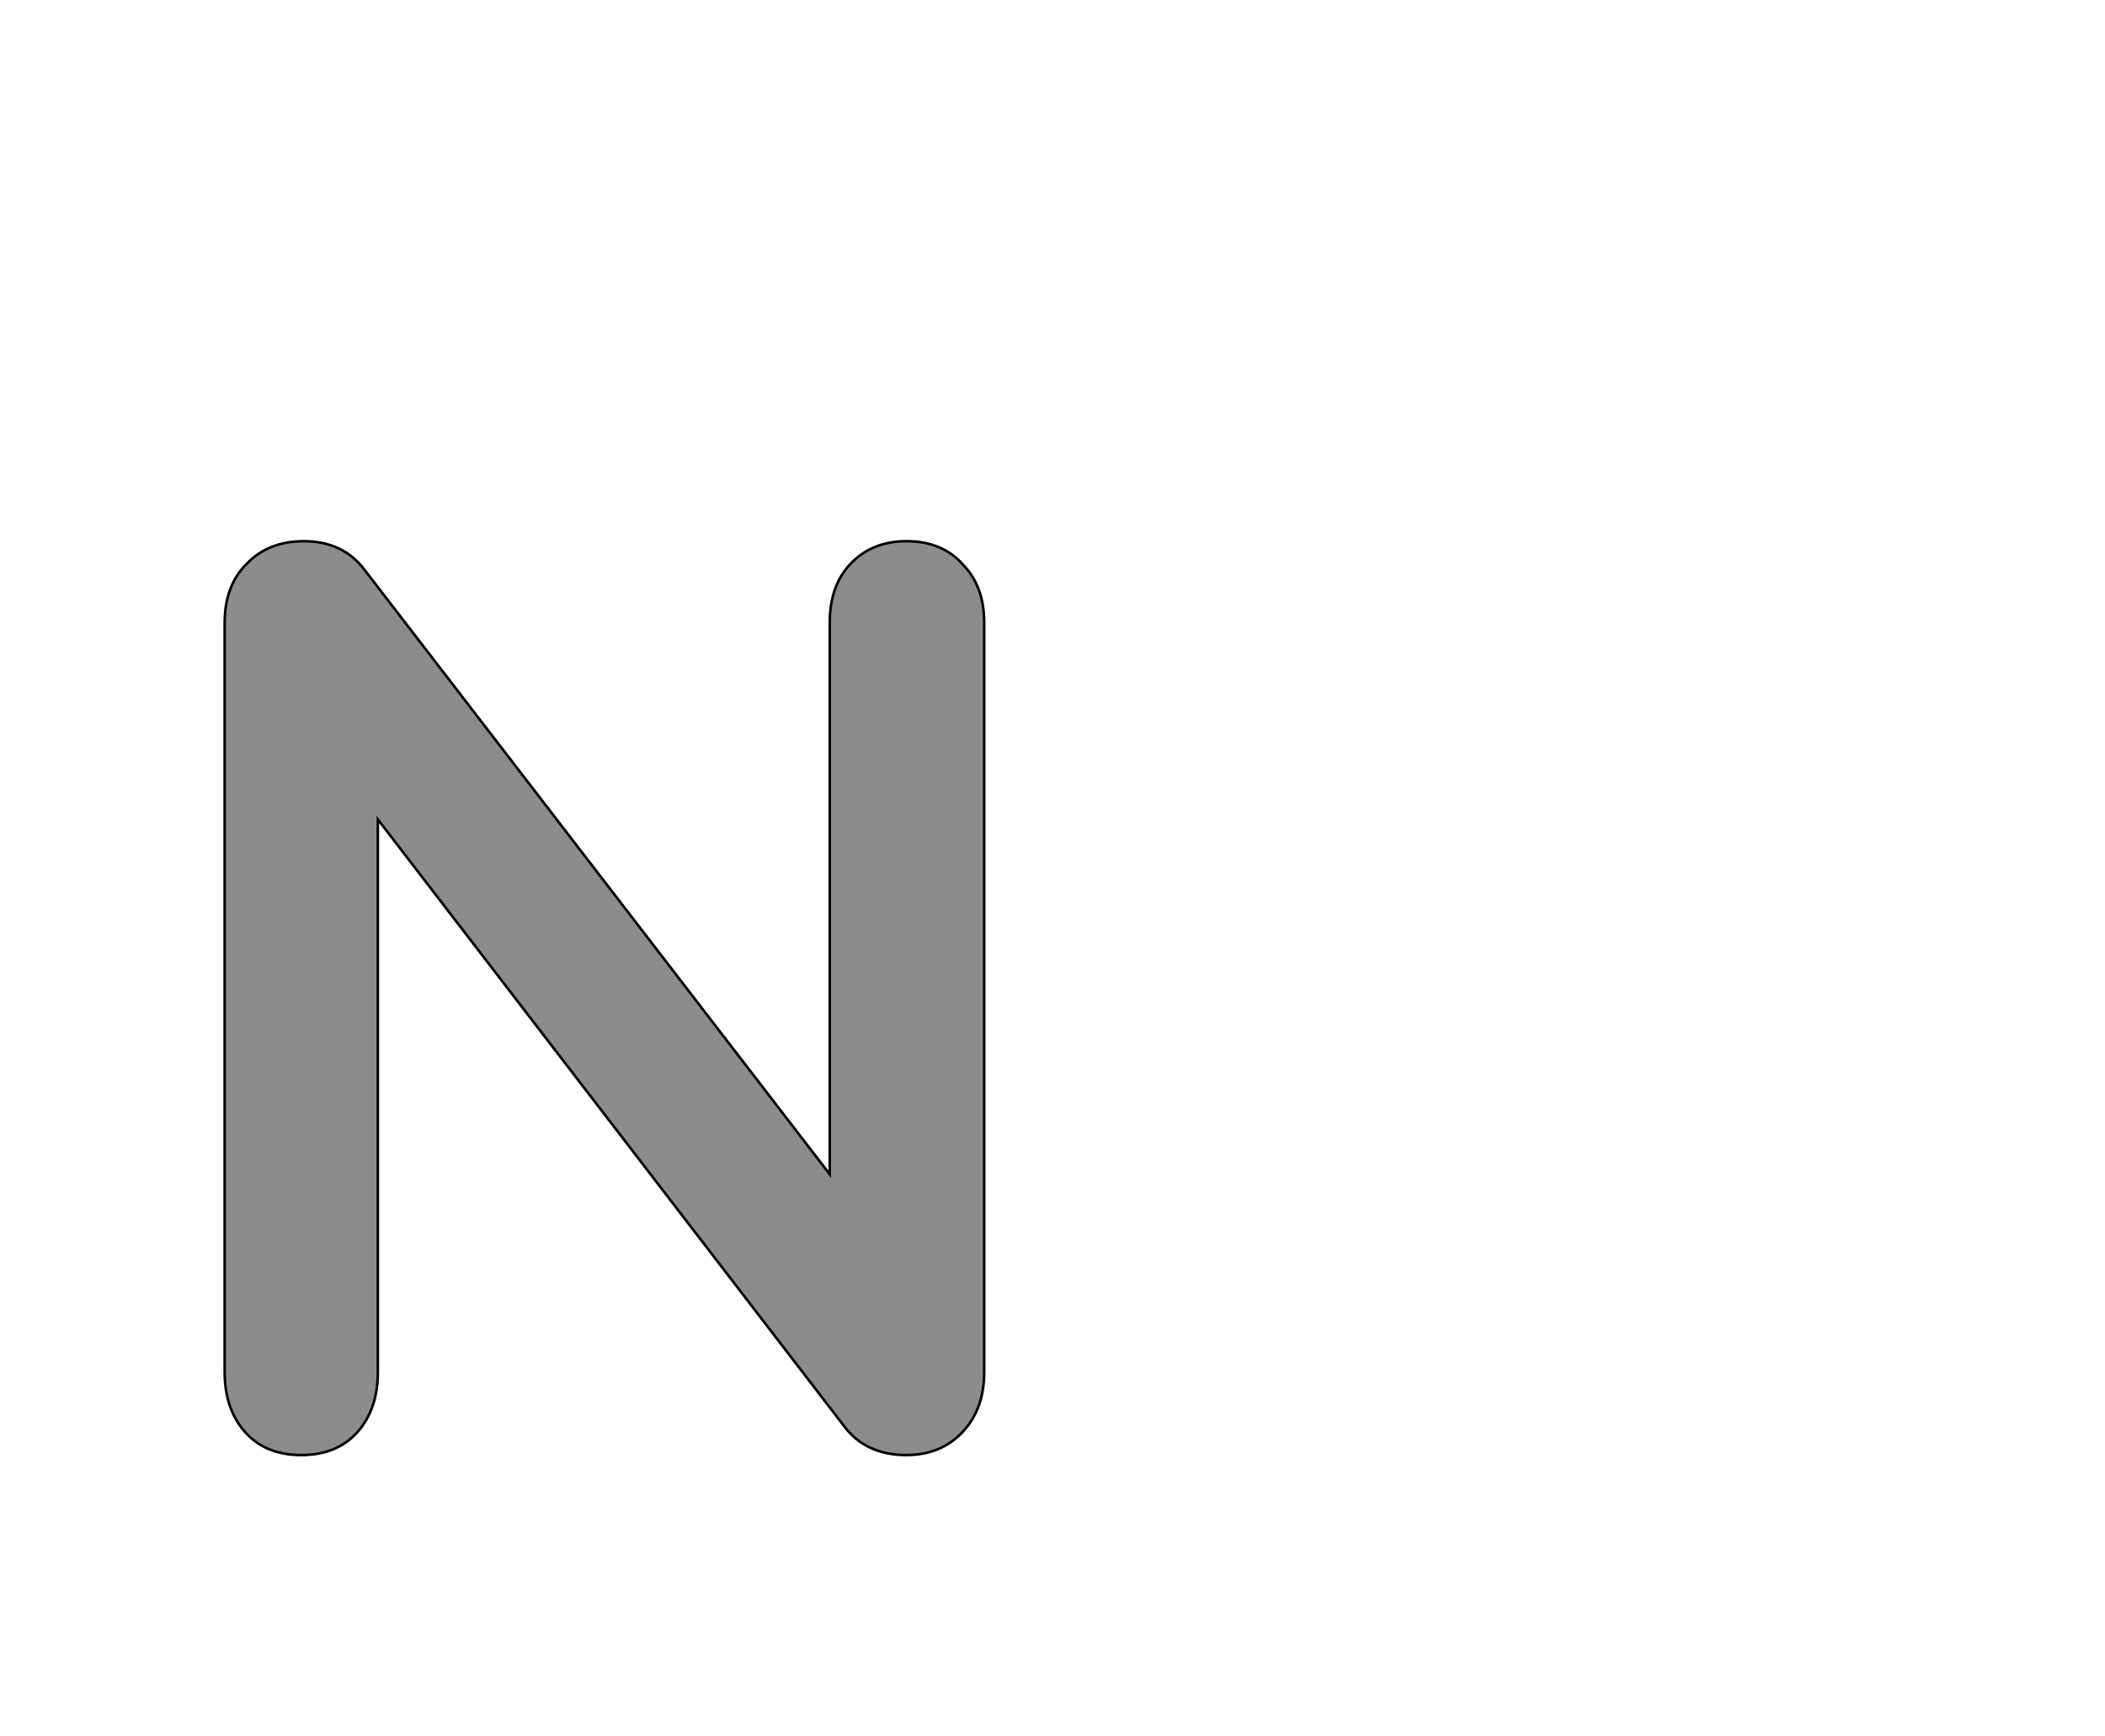 <!--
BEGIN METADATA

BBOX_X_MIN 76
BBOX_Y_MIN -6
BBOX_X_MAX 671
BBOX_Y_MAX 710
WIDTH 595
HEIGHT 716
H_BEARING_X 76
H_BEARING_Y 710
H_ADVANCE 747
V_BEARING_X -297
V_BEARING_Y 324
V_ADVANCE 1364
ORIGIN_X 0
ORIGIN_Y 0

END METADATA
-->

<svg width='1649px' height='1360px' xmlns='http://www.w3.org/2000/svg' version='1.1'>

 <!-- make sure glyph is visible within svg window -->
 <g fill-rule='nonzero'  transform='translate(100 1134)'>

  <!-- draw actual outline using lines and Bezier curves-->
  <path fill='black' stroke='black' fill-opacity='0.45'  stroke-width='2'  d='
 M 638,-710
 M 654,-692
 Q 671,-675 671,-646
 L 671,-59
 Q 671,-30 654,-12
 Q 637,6 610,6
 Q 578,6 561,-17
 L 196,-492
 L 196,-59
 Q 196,-30 180,-12
 Q 164,6 136,6
 Q 108,6 92,-12
 Q 76,-30 76,-59
 L 76,-646
 Q 76,-675 93,-692
 Q 110,-710 138,-710
 Q 169,-710 186,-687
 L 550,-214
 L 550,-646
 Q 550,-675 566,-692
 Q 583,-710 610,-710
 Q 638,-710 654,-692
 Z

  '/>
 </g>
</svg>
